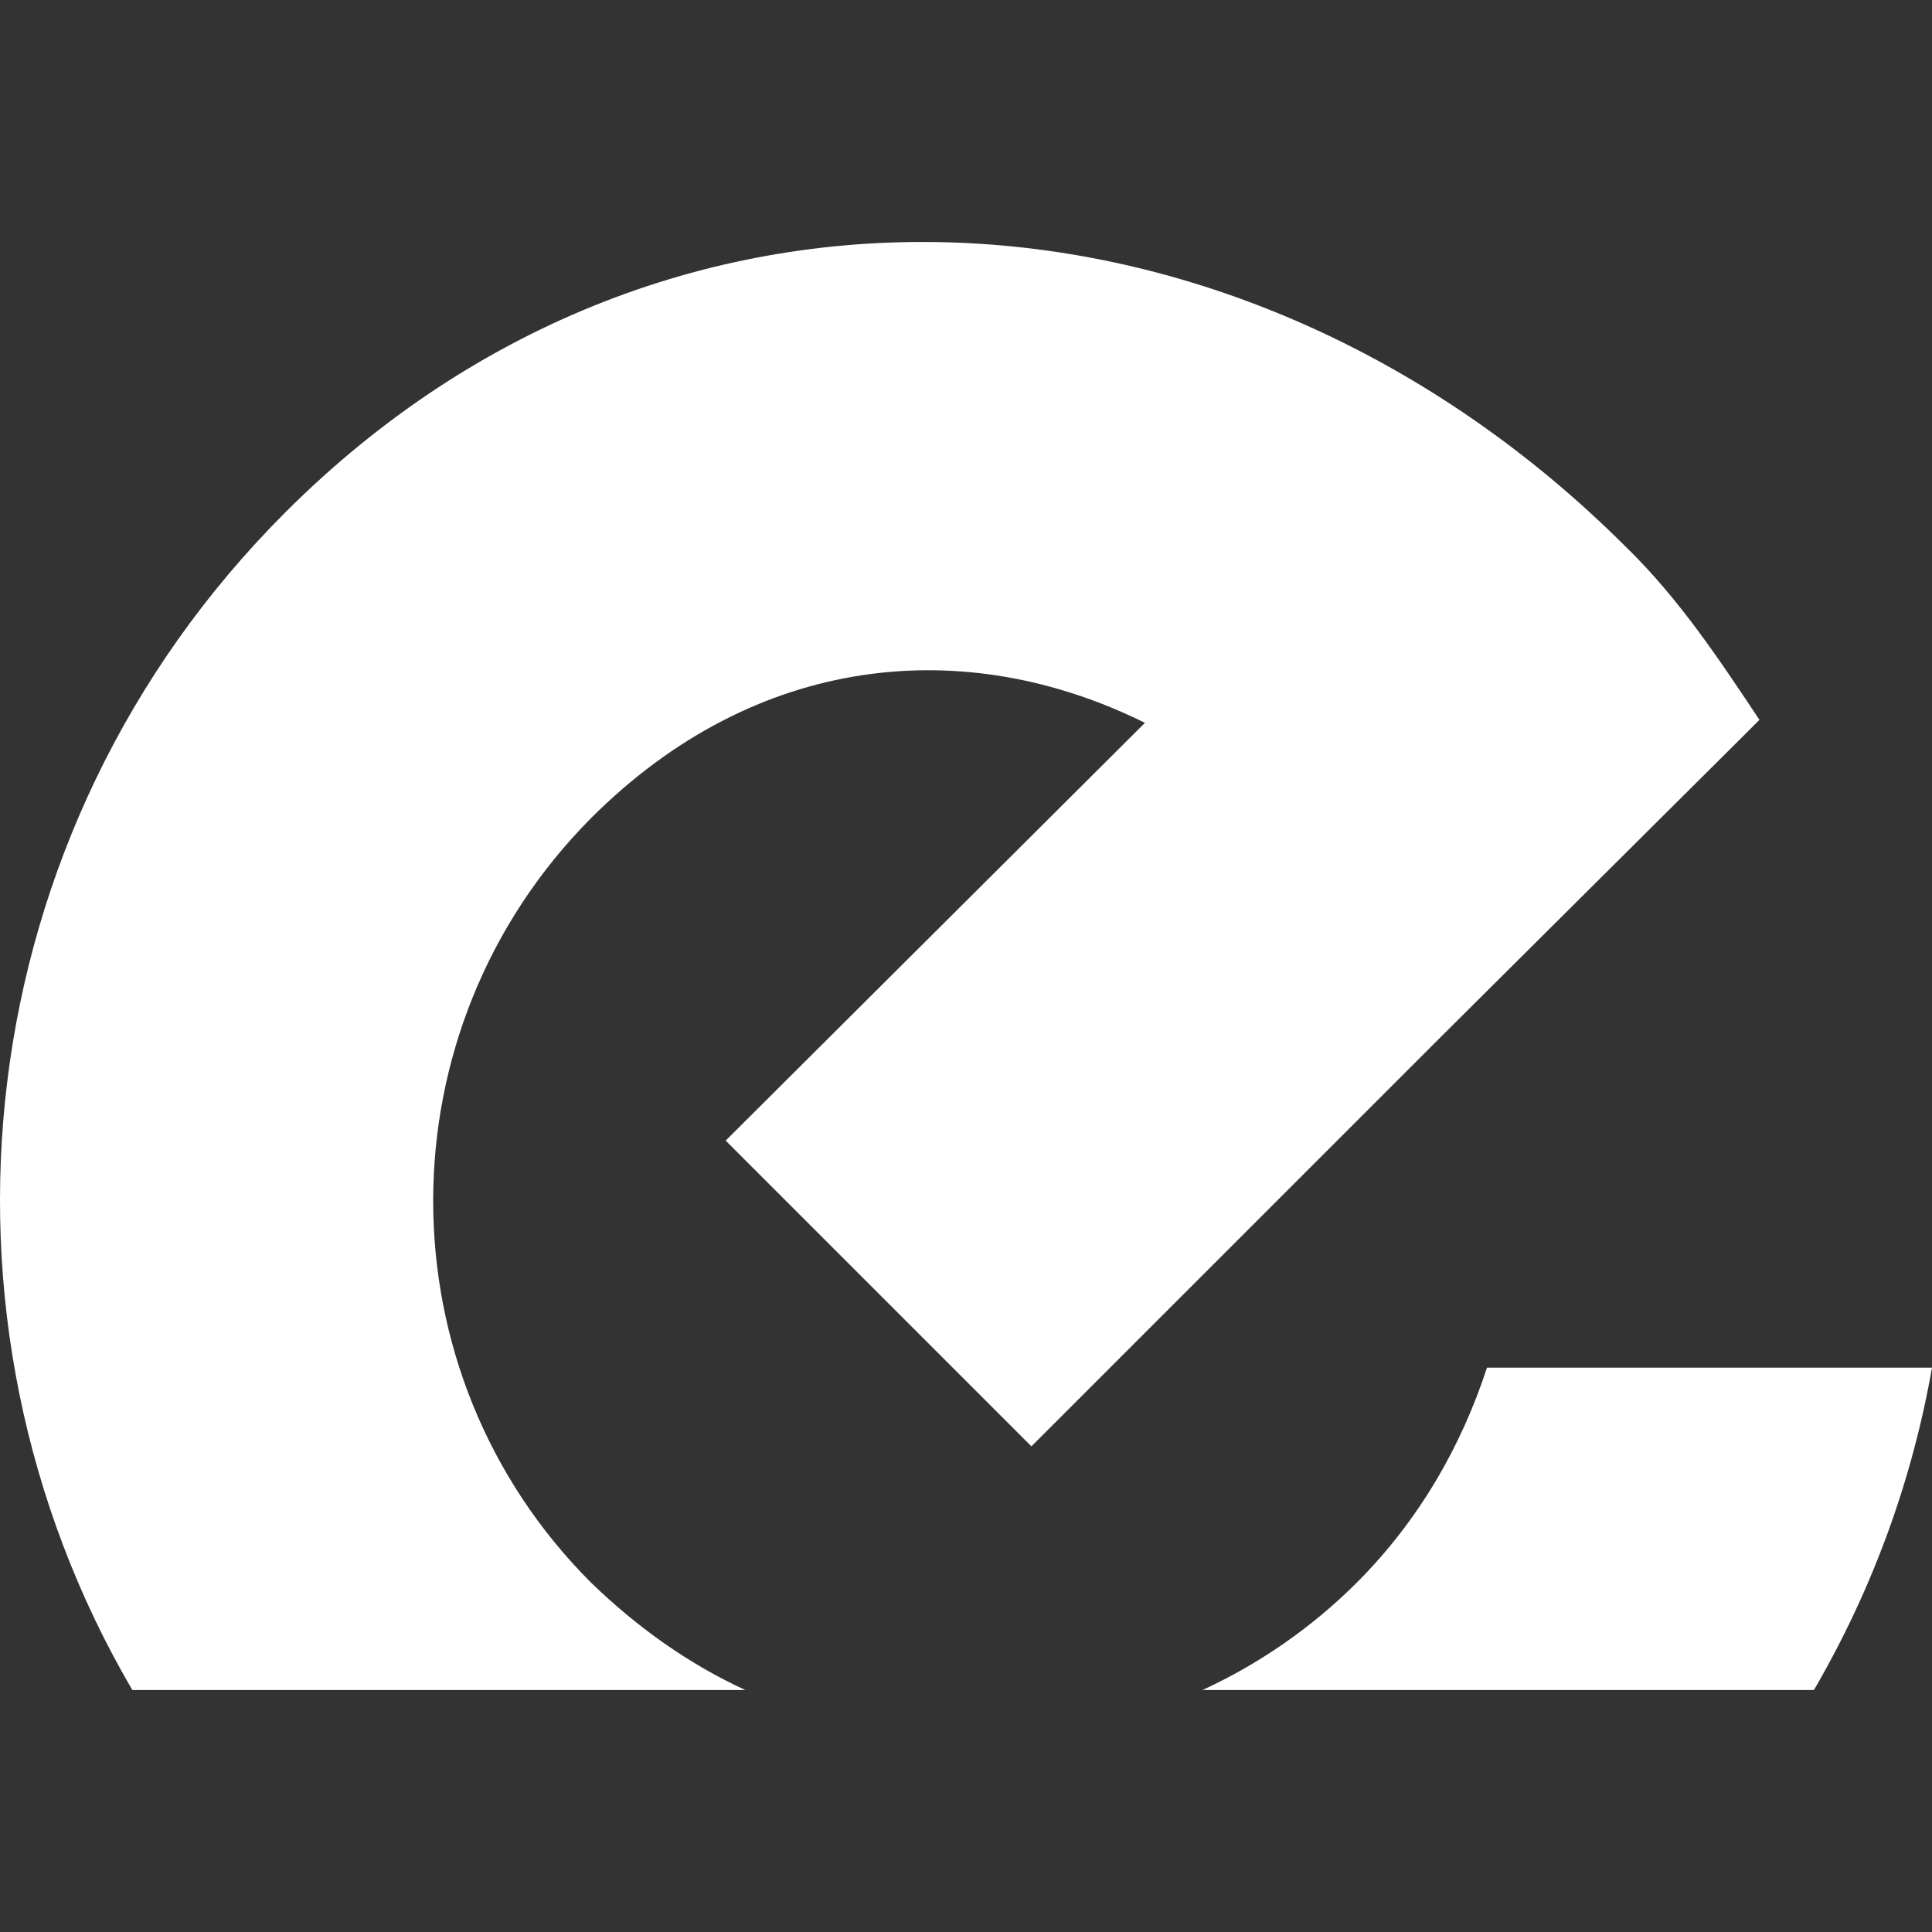 <?xml version="1.0" encoding="UTF-8" standalone="no"?>
<!-- Generator: Adobe Illustrator 19.2.1, SVG Export Plug-In . SVG Version: 6.00 Build 0)  -->

<svg
   xmlns:dc="http://purl.org/dc/elements/1.1/"
   xmlns:cc="http://creativecommons.org/ns#"
   xmlns:rdf="http://www.w3.org/1999/02/22-rdf-syntax-ns#"
   xmlns:svg="http://www.w3.org/2000/svg"
   xmlns="http://www.w3.org/2000/svg"
   xmlns:sodipodi="http://sodipodi.sourceforge.net/DTD/sodipodi-0.dtd"
   xmlns:inkscape="http://www.inkscape.org/namespaces/inkscape"
   version="1.1"
   id="Layer_1"
   x="0px"
   y="0px"
   viewBox="0 0 200 200"
   xml:space="preserve"
   inkscape:version="0.92.4 (5da689c313, 2019-01-14)"
   sodipodi:docname="logo-app-ehb-site.svg"
   width="200"
   height="200"><rect x="0" y="0" width="200" height="200" fill="#333333" stroke="none"/><defs
     id="defs4179" /><sodipodi:namedview
     pagecolor="#ffffff"
     bordercolor="#666666"
     borderopacity="1"
     objecttolerance="10"
     gridtolerance="10"
     guidetolerance="10"
     inkscape:pageopacity="0"
     inkscape:pageshadow="2"
     inkscape:window-width="2560"
     inkscape:window-height="1027"
     id="namedview4177"
     showgrid="false"
     showguides="true"
     inkscape:guide-bbox="true"
     inkscape:zoom="2.9276896"
     inkscape:cx="107.03851"
     inkscape:cy="72.83492"
     inkscape:window-x="-8"
     inkscape:window-y="-8"
     inkscape:window-maximized="1"
     inkscape:current-layer="Layer_1"
     fit-margin-top="0"
     fit-margin-left="0"
     fit-margin-right="0"
     fit-margin-bottom="0" /><path
     style="display:inline;opacity:1;fill:#ffffff;fill-opacity:1;stroke-width:1"
     d="m 140.459,163.827 c -4.701,4.701 -10.185,8.461 -15.982,11.125 h 63.301 c 6.111,-10.498 10.185,-21.779 12.221,-33.374 h -46.066 c -2.664,8.148 -7.051,15.825 -13.475,22.249 m 39.485,-87.118 2.194,-2.194 C 178.064,68.405 173.833,61.981 168.349,56.654 129.021,17.326 69.48,13.095 29.525,53.05 -3.535,86.111 -8.863,136.407 13.7,174.952 h 63.458 c -5.797,-2.664 -11.125,-6.424 -15.982,-11.125 -21.779,-21.779 -21.779,-57.19 0,-79.126 17.079,-17.079 38.701,-19.116 57.347,-9.871 l -43.402,43.245 31.651,31.651 42.305,-42.305 z"
     id="path4139-0"
     inkscape:connector-curvature="0" /></svg>